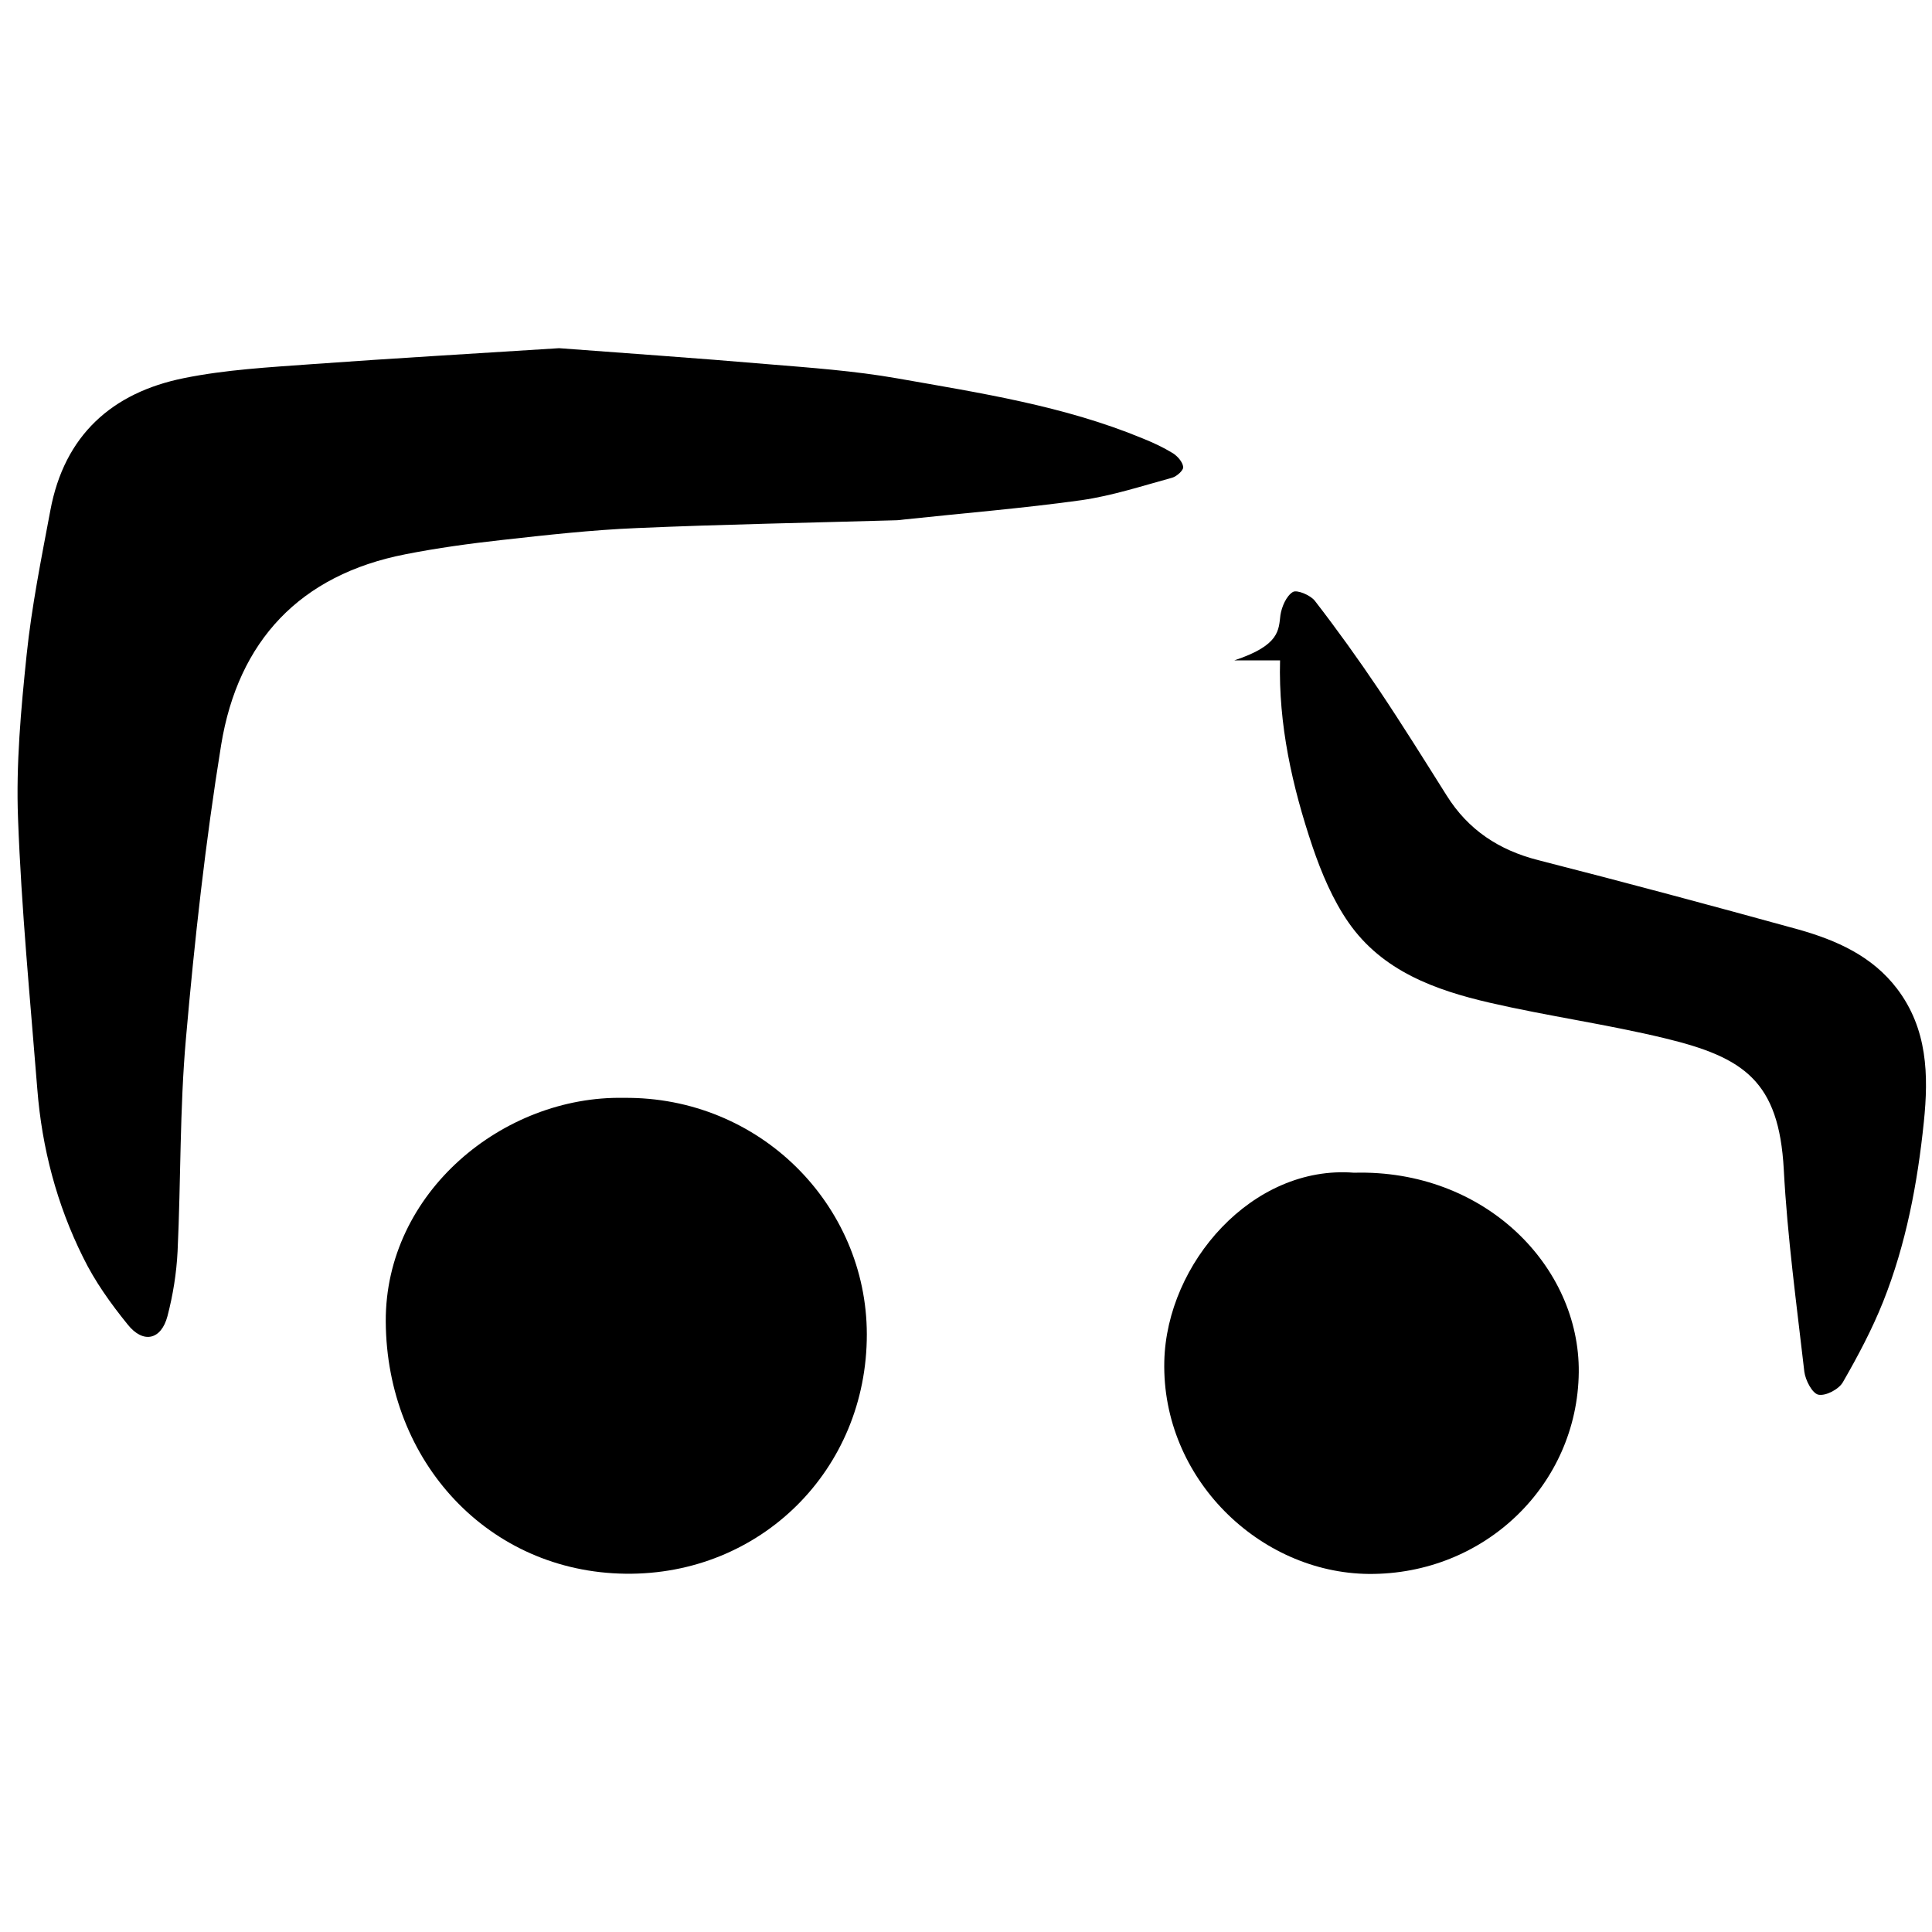 <?xml version="1.0" encoding="utf-8" standalone="no"?><svg xmlns:android="http://schemas.android.com/apk/res/android" height="36.0" width="36.0" xmlns="http://www.w3.org/2000/svg">
    <path d="M10.418,6.488 C11.66,6.582,12.977,6.672,14.293,6.785 C15.105,6.852,15.922,6.91,16.723,7.051 C18.27,7.324,19.824,7.562,21.289,8.168 C21.484,8.246,21.676,8.336,21.855,8.445 C21.941,8.5,22.039,8.609,22.047,8.703 C22.055,8.762,21.926,8.879,21.84,8.902 C21.281,9.055,20.723,9.238,20.152,9.32 C19.055,9.473,17.949,9.562,16.848,9.68 C16.789,9.688,16.73,9.695,16.672,9.695 C15.066,9.742,13.465,9.77,11.863,9.84 C11.023,9.875,10.188,9.969,9.352,10.062 C8.75,10.129,8.148,10.211,7.555,10.328 C5.59,10.711,4.438,11.941,4.121,13.879 C3.828,15.691,3.625,17.52,3.465,19.348 C3.348,20.664,3.371,21.992,3.309,23.316 C3.289,23.723,3.223,24.133,3.121,24.523 C3.004,24.969,2.668,25.043,2.379,24.68 C2.062,24.289,1.766,23.875,1.547,23.426 C1.059,22.445,0.781,21.391,0.695,20.293 C0.562,18.613,0.398,16.934,0.336,15.25 C0.297,14.238,0.391,13.215,0.496,12.203 C0.59,11.301,0.77,10.406,0.938,9.512 C1.199,8.105,2.094,7.316,3.422,7.047 C4.207,6.887,5.016,6.844,5.82,6.785 C7.324,6.676,8.828,6.59,10.418,6.488 Z M10.418,6.488" fill="#000000" fill-opacity="1.0" stroke-width="1.0"/>
    <path d="M11.621,20.457 C14.16,20.43,16.148,22.453,16.152,24.859 C16.156,27.391,14.168,29.355,11.656,29.324 C9.102,29.293,7.203,27.238,7.188,24.625 C7.176,22.219,9.379,20.414,11.621,20.457 Z M11.621,20.457" fill="#000000" fill-opacity="1.0" stroke-width="1.0"/>
    <path d="M23.,12.305 C23.852,12.023,23.824,11.738,23.859,11.461 C23.883,11.305,23.969,11.105,24.09,11.031 C24.168,10.984,24.418,11.09,24.5,11.195 C24.914,11.73,25.309,12.281,25.688,12.844 C26.125,13.496,26.539,14.16,26.957,14.824 C27.359,15.465,27.93,15.84,28.66,16.027 C30.281,16.441,31.898,16.875,33.512,17.32 C34.219,17.52,34.883,17.812,35.348,18.422 C35.918,19.172,35.938,20.035,35.848,20.906 C35.73,22.051,35.516,23.184,35.09,24.254 C34.883,24.773,34.617,25.273,34.34,25.754 C34.266,25.887,34.02,26.016,33.883,25.988 C33.77,25.965,33.641,25.719,33.621,25.559 C33.477,24.305,33.305,23.051,33.238,21.789 C33.148,20.145,32.496,19.703,31.027,19.348 C29.945,19.086,28.84,18.934,27.758,18.684 C26.742,18.449,25.758,18.094,25.129,17.191 C24.836,16.77,24.625,16.27,24.457,15.777 C24.078,14.652,23.82,13.5,23.852,12.305 Z M23.852,12.305" fill="#000000" fill-opacity="1.0" stroke-width="1.0"/>
    <path d="M25.23,21.852 C27.668,21.785,29.438,23.598,29.418,25.57 C29.395,27.668,27.664,29.344,25.504,29.328 C23.469,29.309,21.645,27.547,21.695,25.367 C21.738,23.535,23.34,21.703,25.23,21.852 Z M25.23,21.852" fill="#000000" fill-opacity="1.0" stroke-width="1.0"/>
</svg>